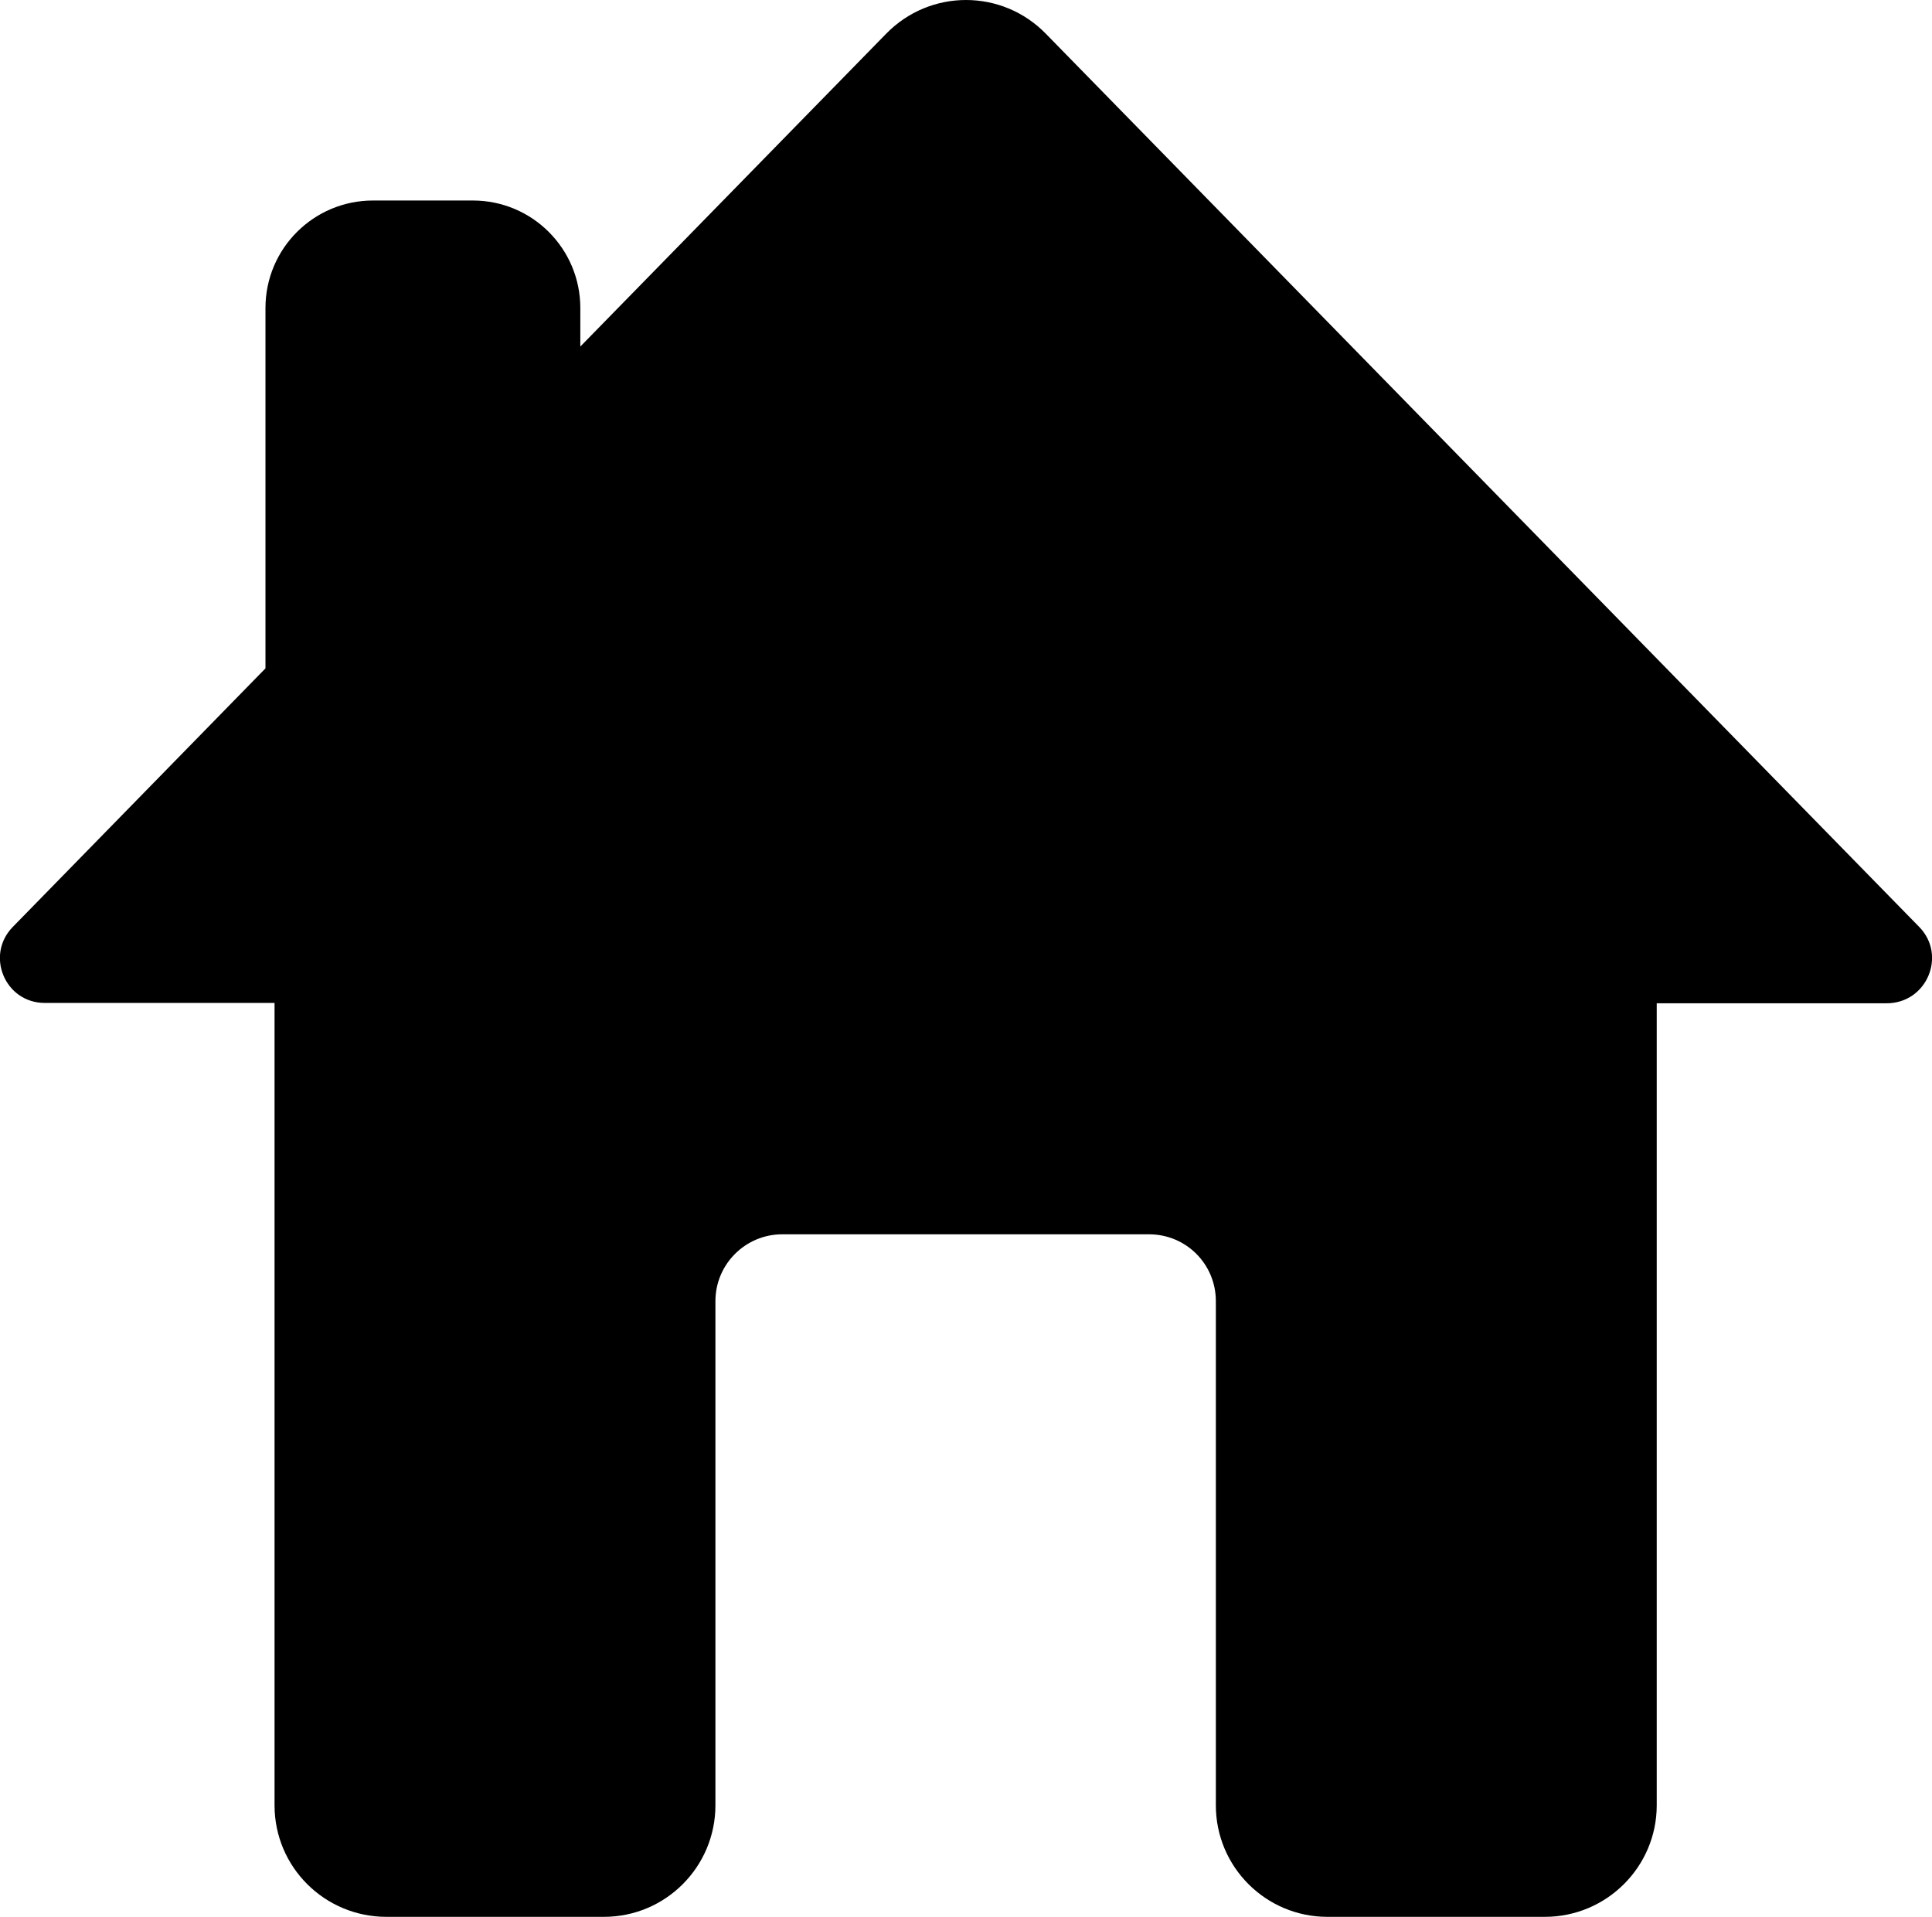 <?xml version="1.0" encoding="utf-8"?>
<!-- Generator: Adobe Illustrator 27.2.0, SVG Export Plug-In . SVG Version: 6.00 Build 0)  -->
<svg version="1.1" id="Layer_1" xmlns="http://www.w3.org/2000/svg" xmlns:xlink="http://www.w3.org/1999/xlink" x="0px" y="0px"
	 viewBox="0 0 532 527.7" style="enable-background:new 0 0 532 527.7;" xml:space="preserve">
<path d="M528.5,255.2L288,9.3c-12.1-12.4-31.9-12.4-44,0l-84.2,86.1V84.8c0-16.3-13.2-29.6-29.6-29.6h-27.5
	c-16.3,0-29.6,13.2-29.6,29.6V184L3.5,255.2c-7.6,7.8-2.1,20.9,8.8,20.9h63.3V497c0,17,13.8,30.7,30.8,30.7h59.9
	c17,0,30.7-13.8,30.7-30.7V358.2c0-10.2,8.3-18.4,18.4-18.4h101c10.2,0,18.4,8.2,18.4,18.4V497c0,17,13.8,30.7,30.7,30.7h59.9
	c17,0,30.8-13.8,30.8-30.7l0-220.8h63.3C530.6,276.2,536.1,263,528.5,255.2L528.5,255.2z"/>
</svg>
